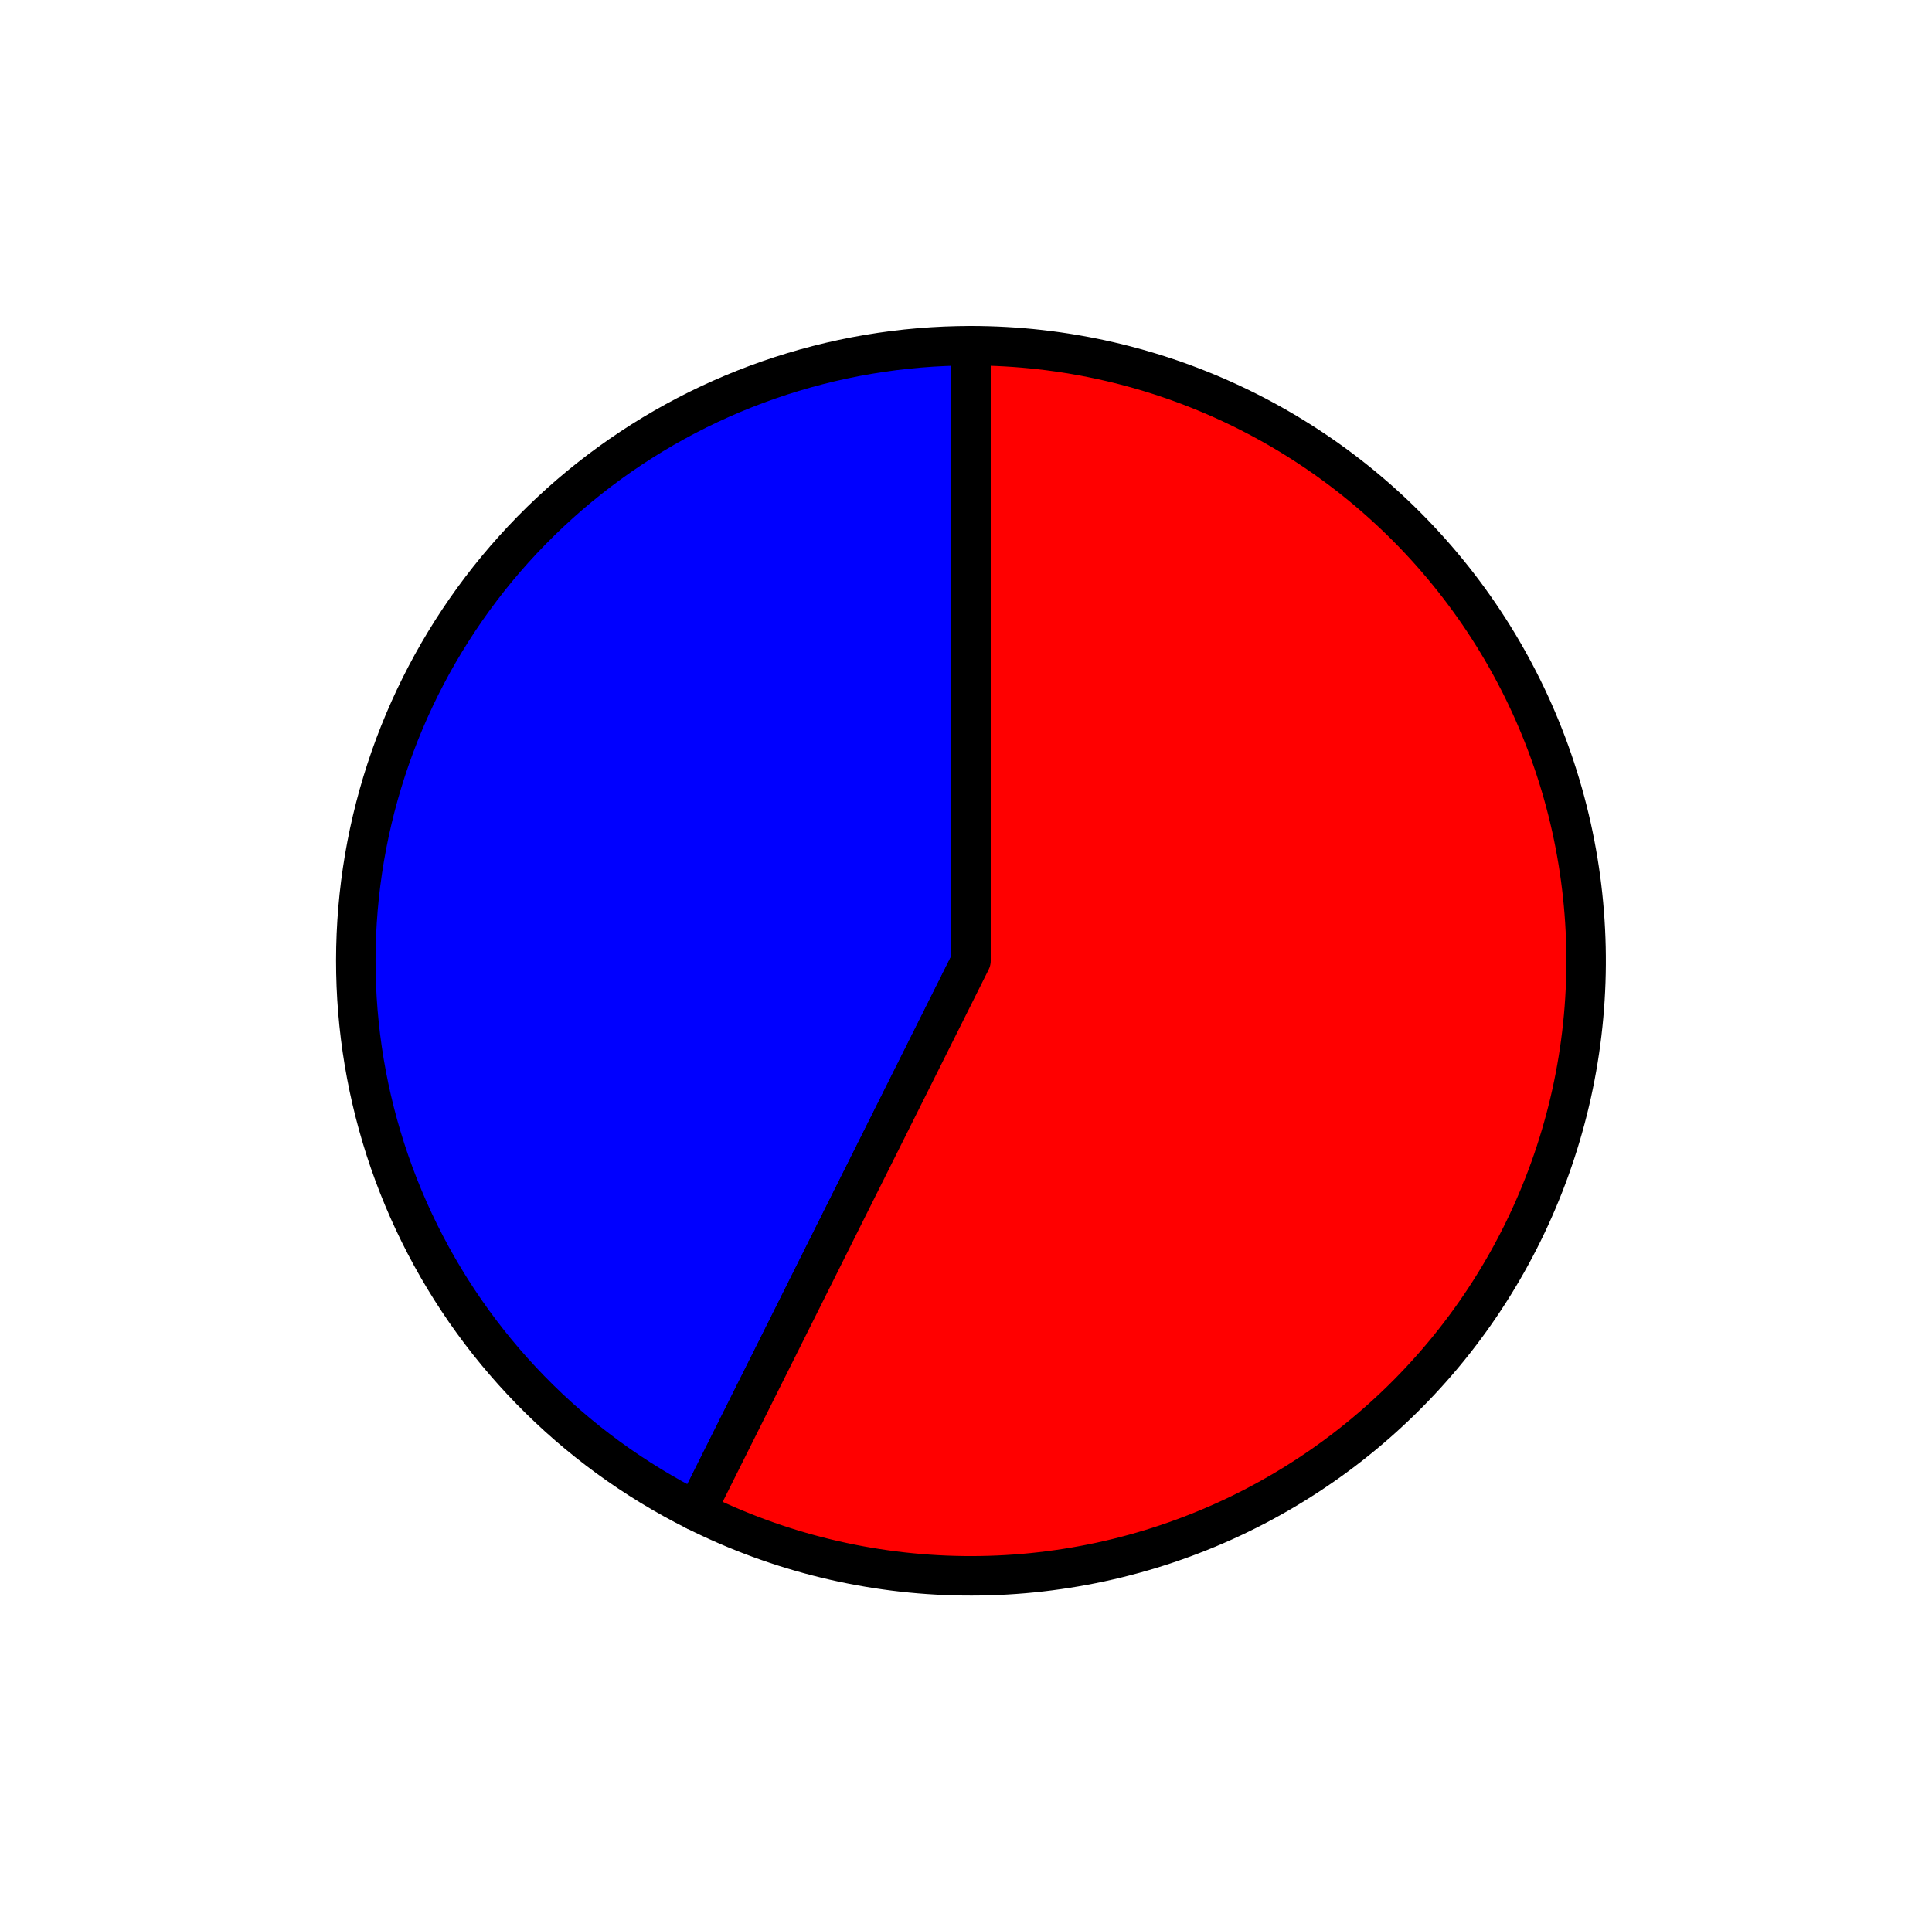<?xml version="1.0" encoding="utf-8" standalone="no"?>
<!DOCTYPE svg PUBLIC "-//W3C//DTD SVG 1.1//EN"
  "http://www.w3.org/Graphics/SVG/1.1/DTD/svg11.dtd">
<svg xmlns:xlink="http://www.w3.org/1999/xlink" width="48.926pt" height="48.703pt" viewBox="0 0 48.926 48.703" xmlns="http://www.w3.org/2000/svg" version="1.1">
 <defs>
  <style type="text/css">*{stroke-linejoin: round; stroke-linecap: butt}</style>
 </defs>
 <g id="figure_1">
  <g id="patch_1">
   <path d="M 0 48.703 
L 48.926 48.703 
L 48.926 -0 
L 0 -0 
L 0 48.703 
z
" style="fill: none"/>
  </g>
  <g id="axes_1">
   <g id="patch_2">
    <path d="M 24.589 8.759 
C 21.08 8.759 17.671 9.945 14.92 12.123 
C 12.169 14.301 10.232 17.346 9.427 20.761 
C 8.621 24.176 8.992 27.766 10.48 30.943 
C 11.968 34.121 14.488 36.705 17.627 38.273 
L 24.589 24.337 
L 24.589 8.759 
z
" style="fill: #0000ff; stroke: #000000; stroke-linejoin: miter"/>
   </g>
   <g id="patch_3">
    <path d="M 17.627 38.273 
C 19.729 39.324 22.041 39.885 24.391 39.914 
C 26.74 39.944 29.067 39.442 31.195 38.446 
C 33.323 37.449 35.198 35.984 36.68 34.16 
C 38.161 32.337 39.211 30.201 39.751 27.914 
C 40.29 25.627 40.305 23.247 39.795 20.954 
C 39.285 18.66 38.262 16.511 36.803 14.669 
C 35.345 12.826 33.488 11.338 31.373 10.314 
C 29.258 9.291 26.938 8.759 24.589 8.759 
L 24.589 24.337 
L 17.627 38.273 
z
" style="fill: #ff0000; stroke: #000000; stroke-linejoin: miter"/>
   </g>
   <g id="matplotlib.axis_1"/>
   <g id="matplotlib.axis_2"/>
  </g>
 </g>
</svg>
